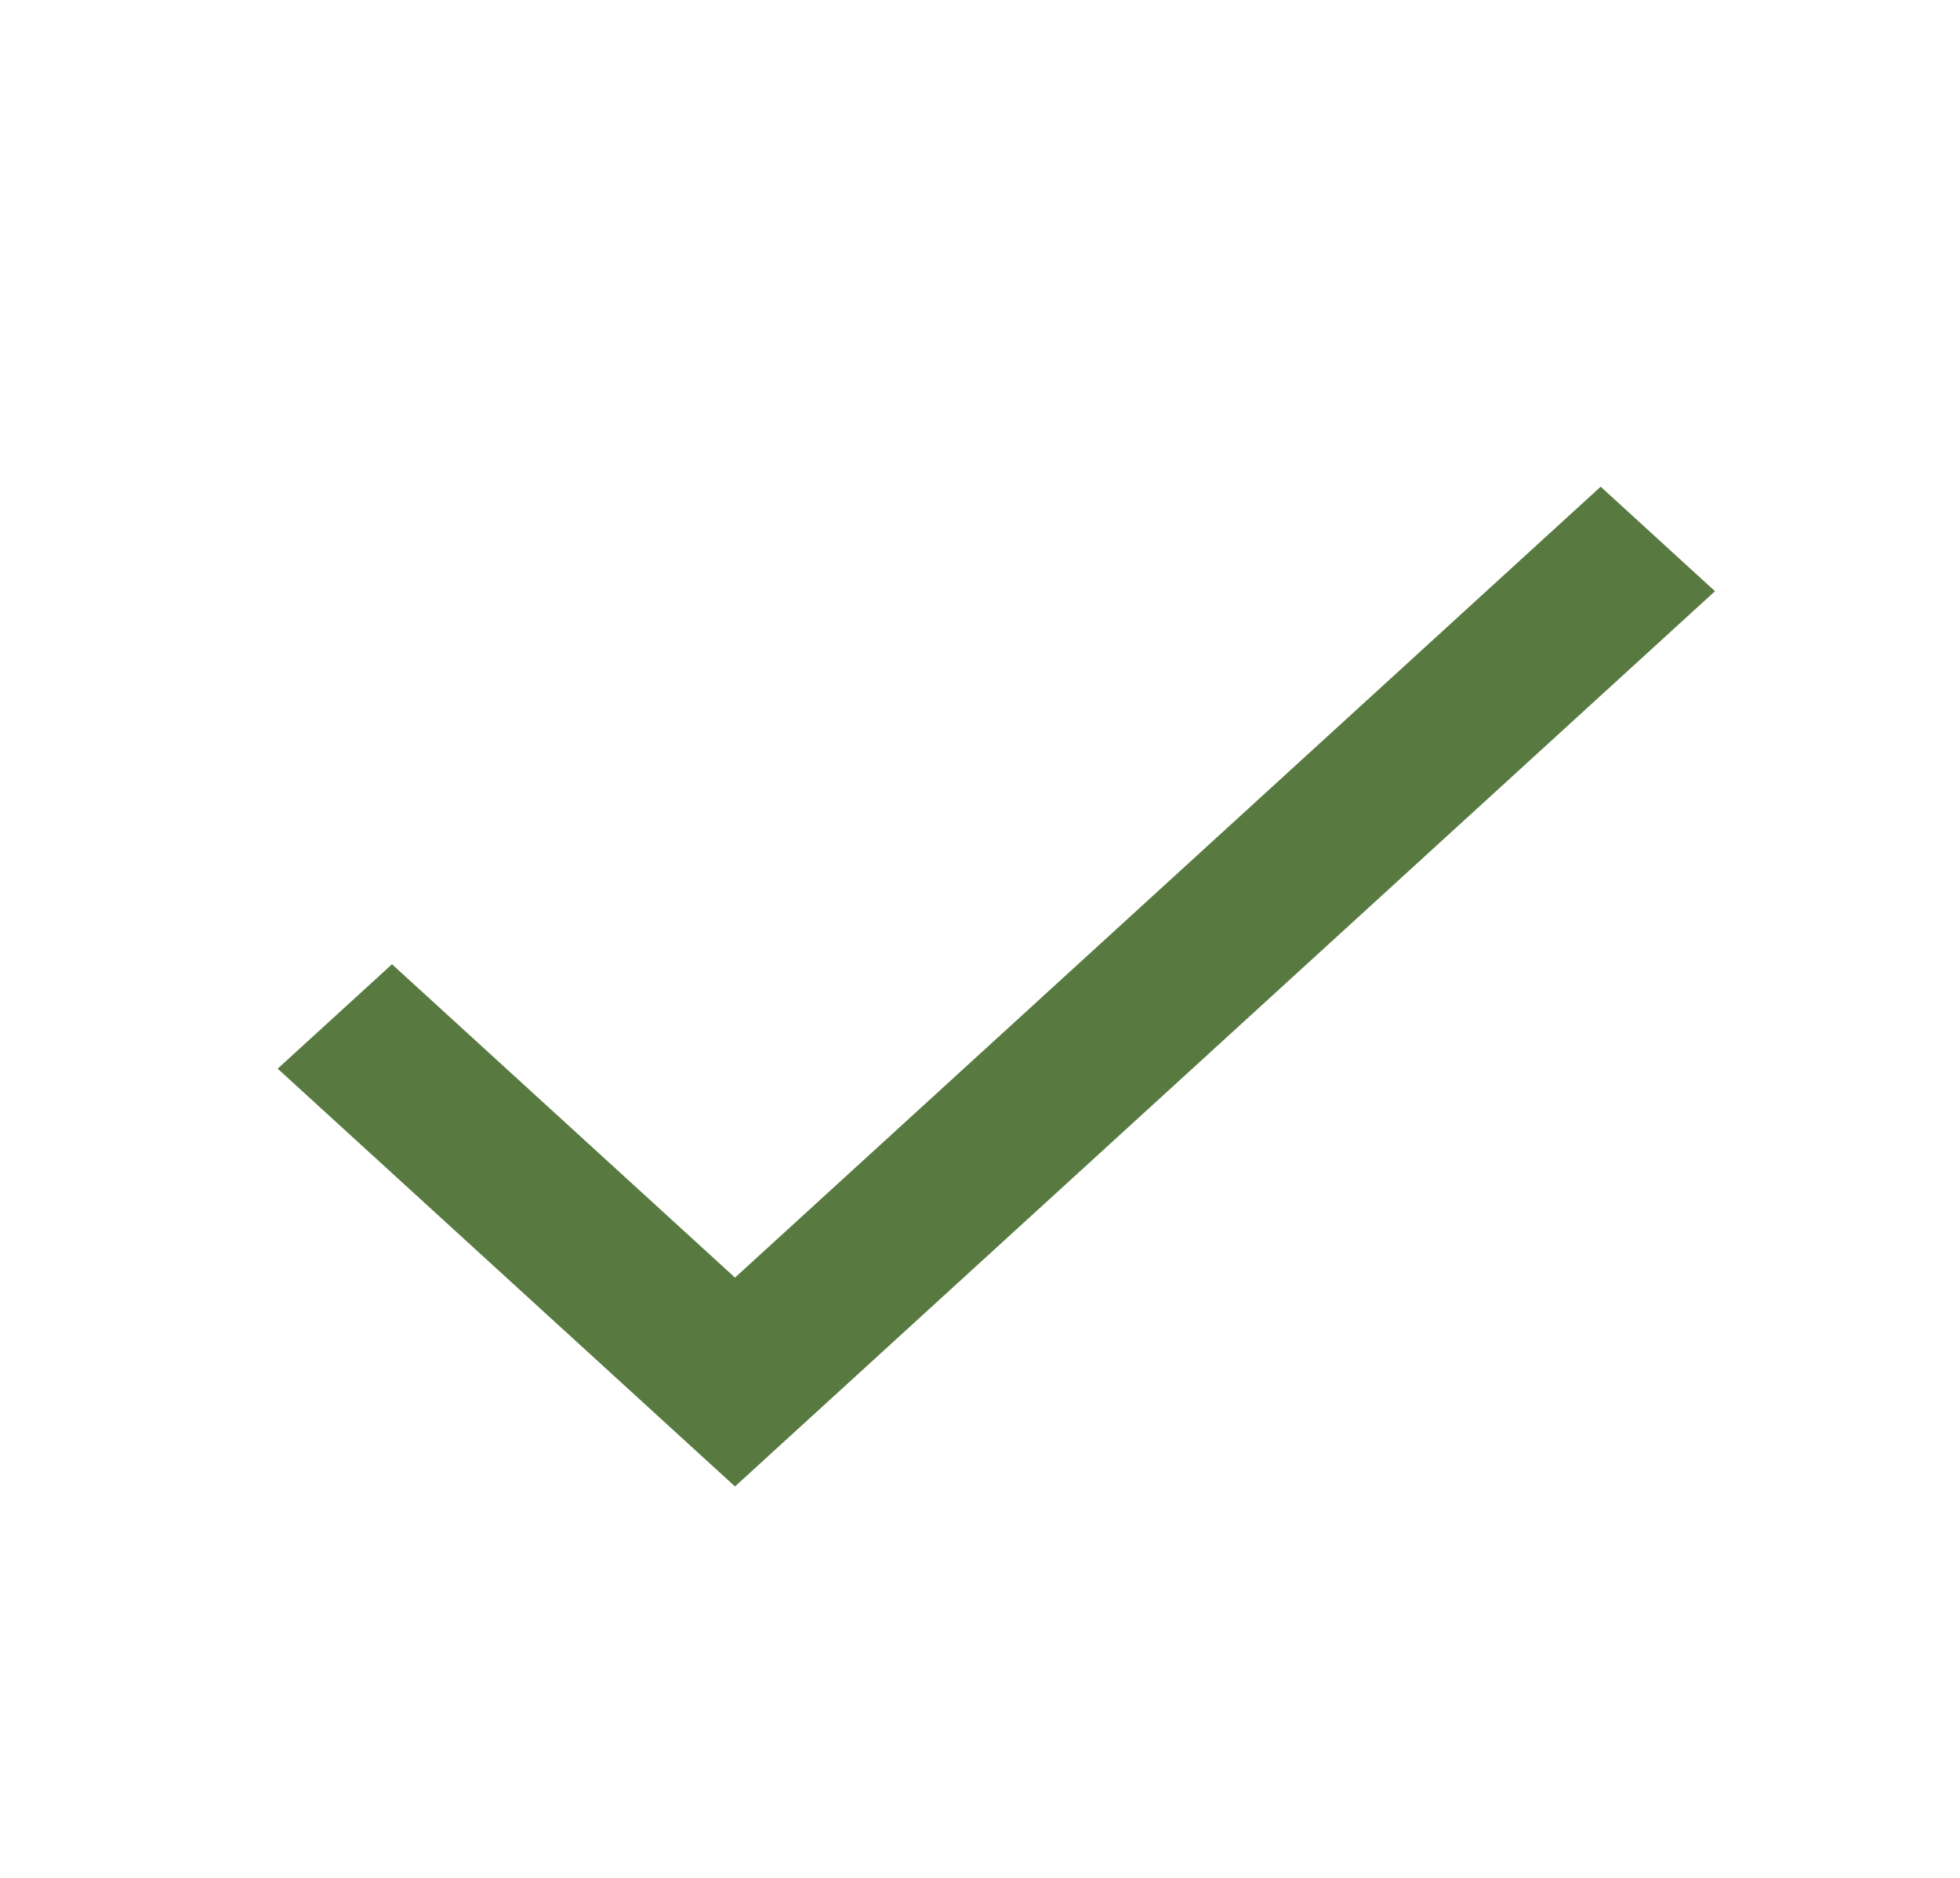 <svg width="24" height="23" viewBox="0 0 24 23" fill="none" xmlns="http://www.w3.org/2000/svg">
<path d="M9 15.648L4.8 11.81L3.4 13.089L9 18.206L21 7.241L19.6 5.961L9 15.648Z" fill="#587A41"/>
</svg>

